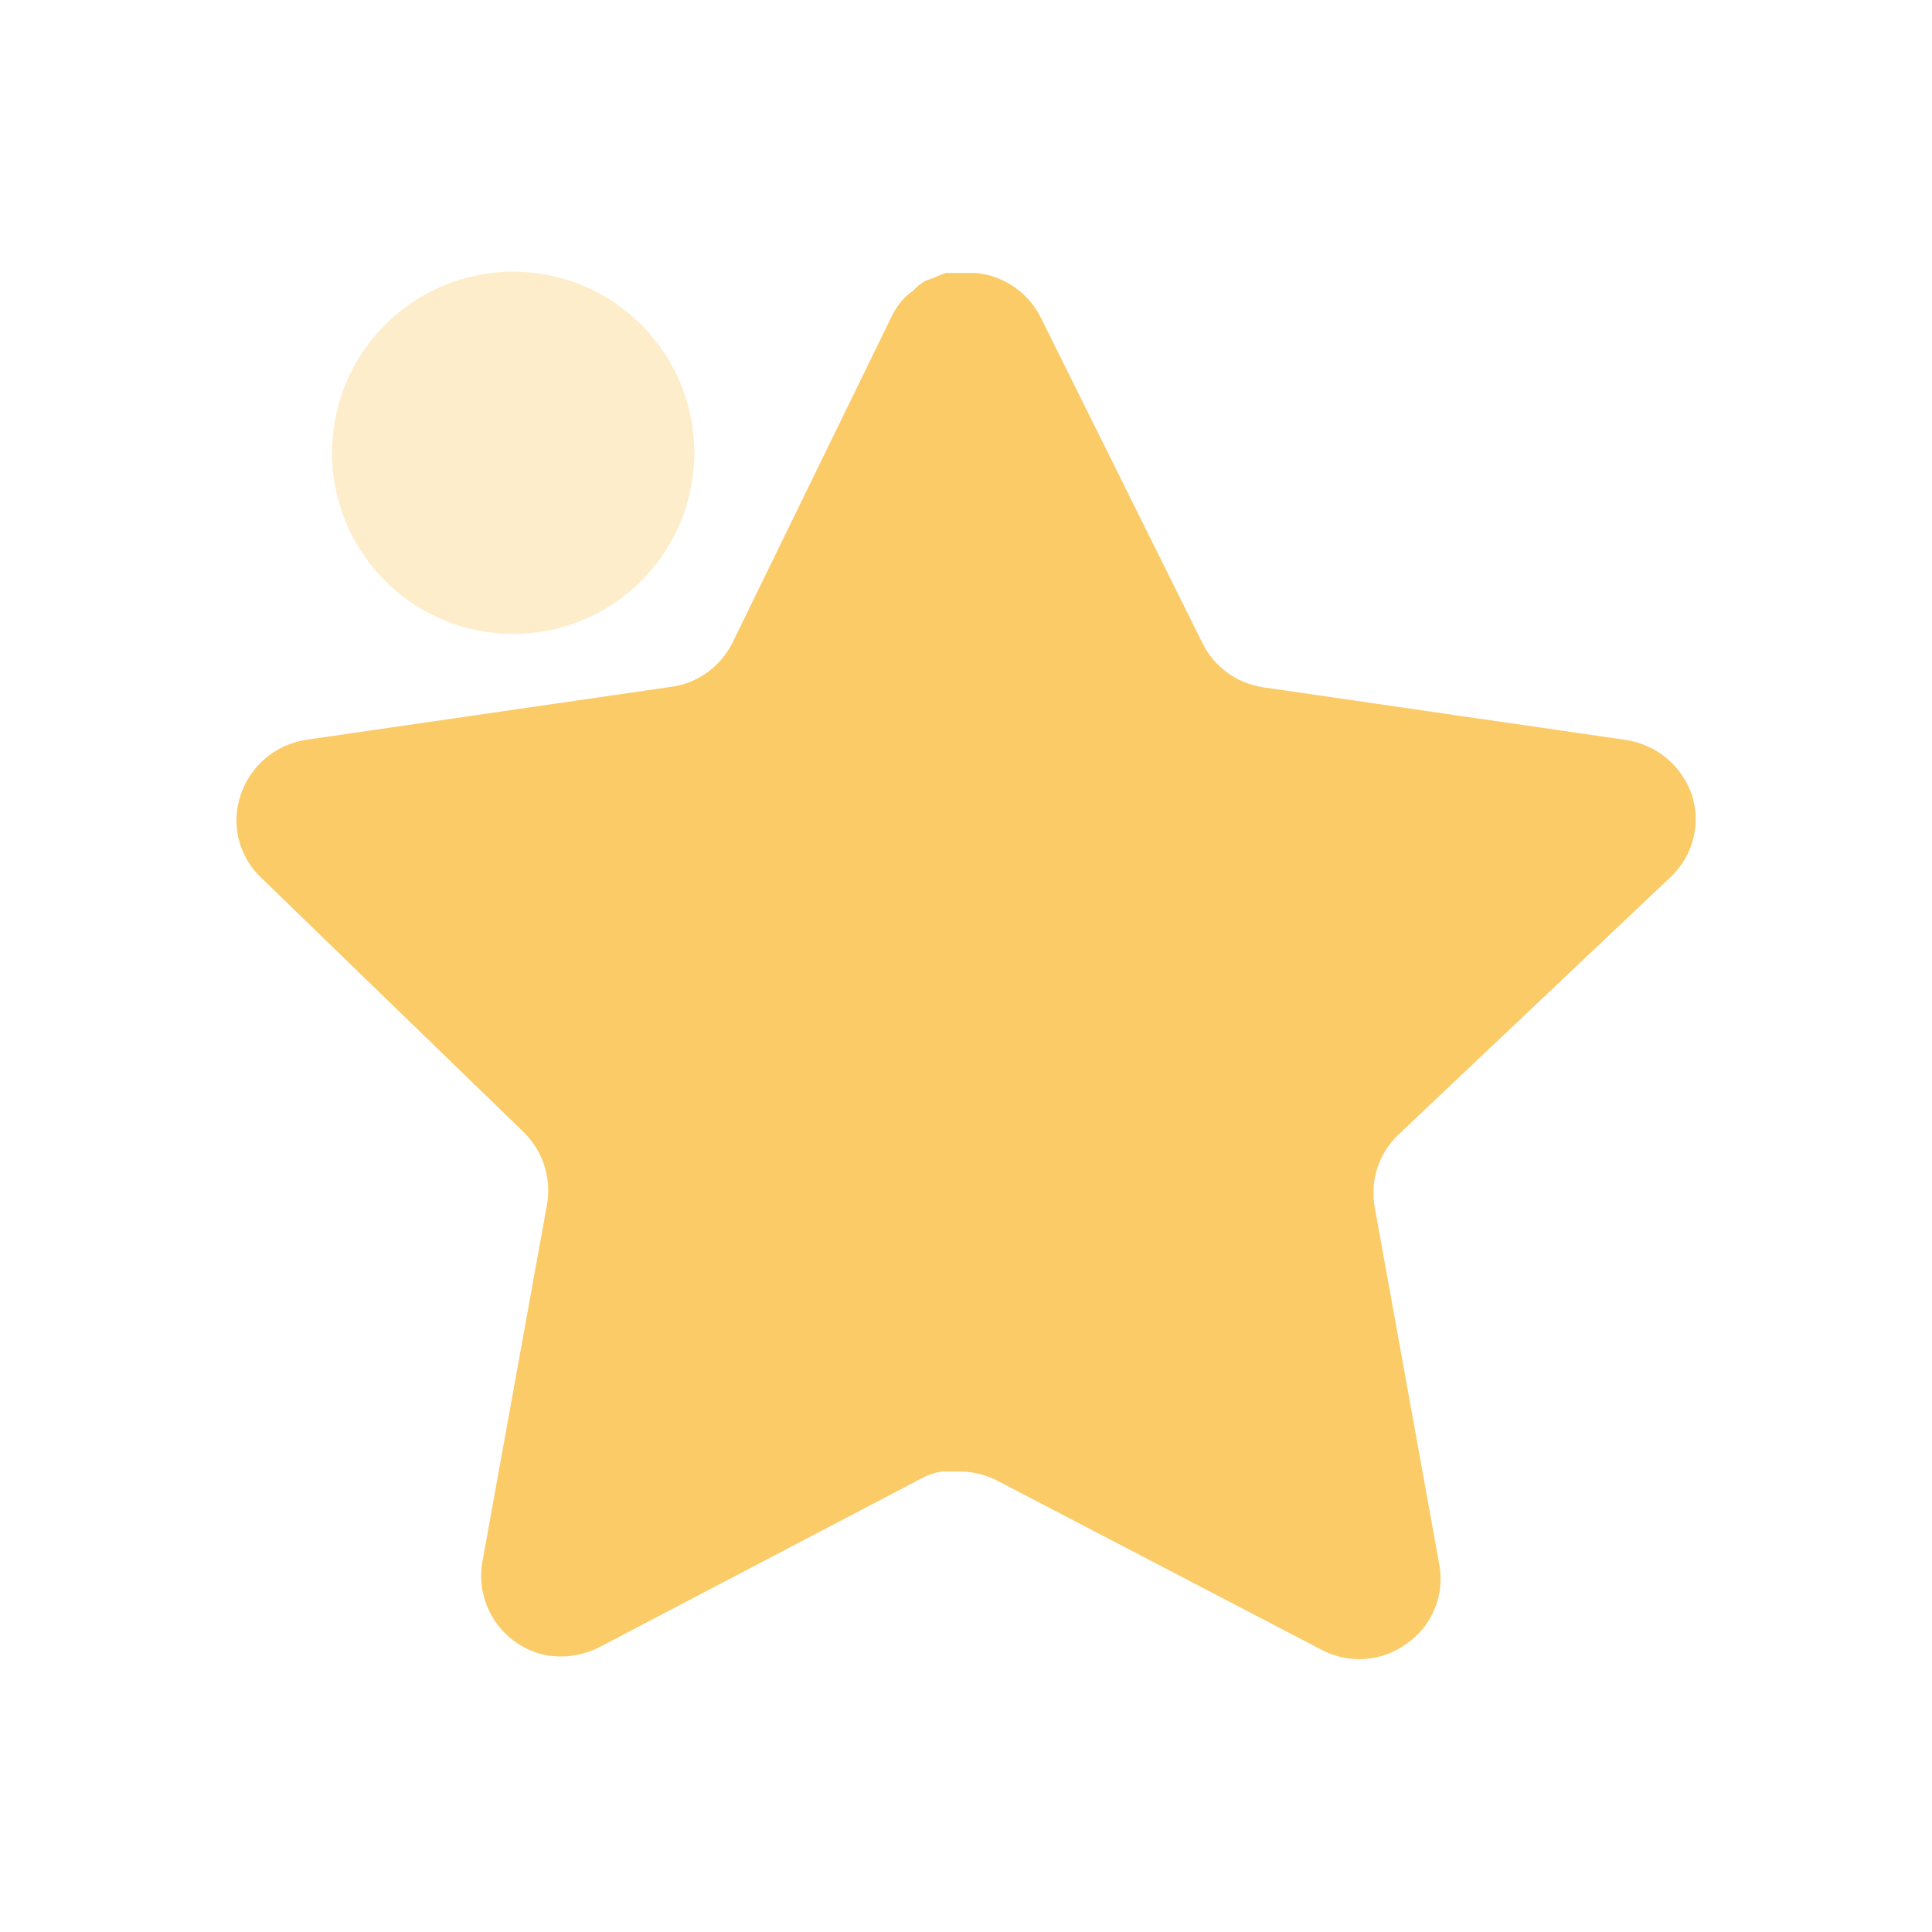 <svg width="64" height="64" viewBox="0 0 64 64" fill="none" xmlns="http://www.w3.org/2000/svg">
<circle opacity="0.35" cx="17" cy="15" r="6" fill="#FBCB67"/>
<path d="M46.303 37.607C45.677 38.214 45.39 39.091 45.532 39.951L47.681 51.841C47.862 52.849 47.437 53.869 46.593 54.451C45.767 55.055 44.667 55.128 43.766 54.645L33.062 49.062C32.69 48.864 32.277 48.758 31.854 48.745H31.199C30.972 48.779 30.75 48.852 30.547 48.963L19.841 54.572C19.311 54.838 18.712 54.932 18.125 54.838C16.694 54.567 15.74 53.204 15.974 51.766L18.125 39.876C18.267 39.009 17.98 38.127 17.354 37.51L8.627 29.052C7.897 28.344 7.644 27.281 7.977 26.321C8.301 25.364 9.128 24.666 10.126 24.509L22.137 22.766C23.05 22.672 23.852 22.116 24.263 21.294L29.556 10.444C29.681 10.202 29.843 9.98 30.039 9.791L30.256 9.622C30.37 9.496 30.501 9.392 30.646 9.308L30.909 9.211L31.32 9.042H32.337C33.246 9.136 34.046 9.68 34.464 10.492L39.827 21.294C40.213 22.085 40.965 22.633 41.832 22.766L53.843 24.509C54.858 24.654 55.706 25.355 56.042 26.321C56.359 27.29 56.086 28.354 55.342 29.052L46.303 37.607Z" fill="#FBCB67"/>
</svg>
